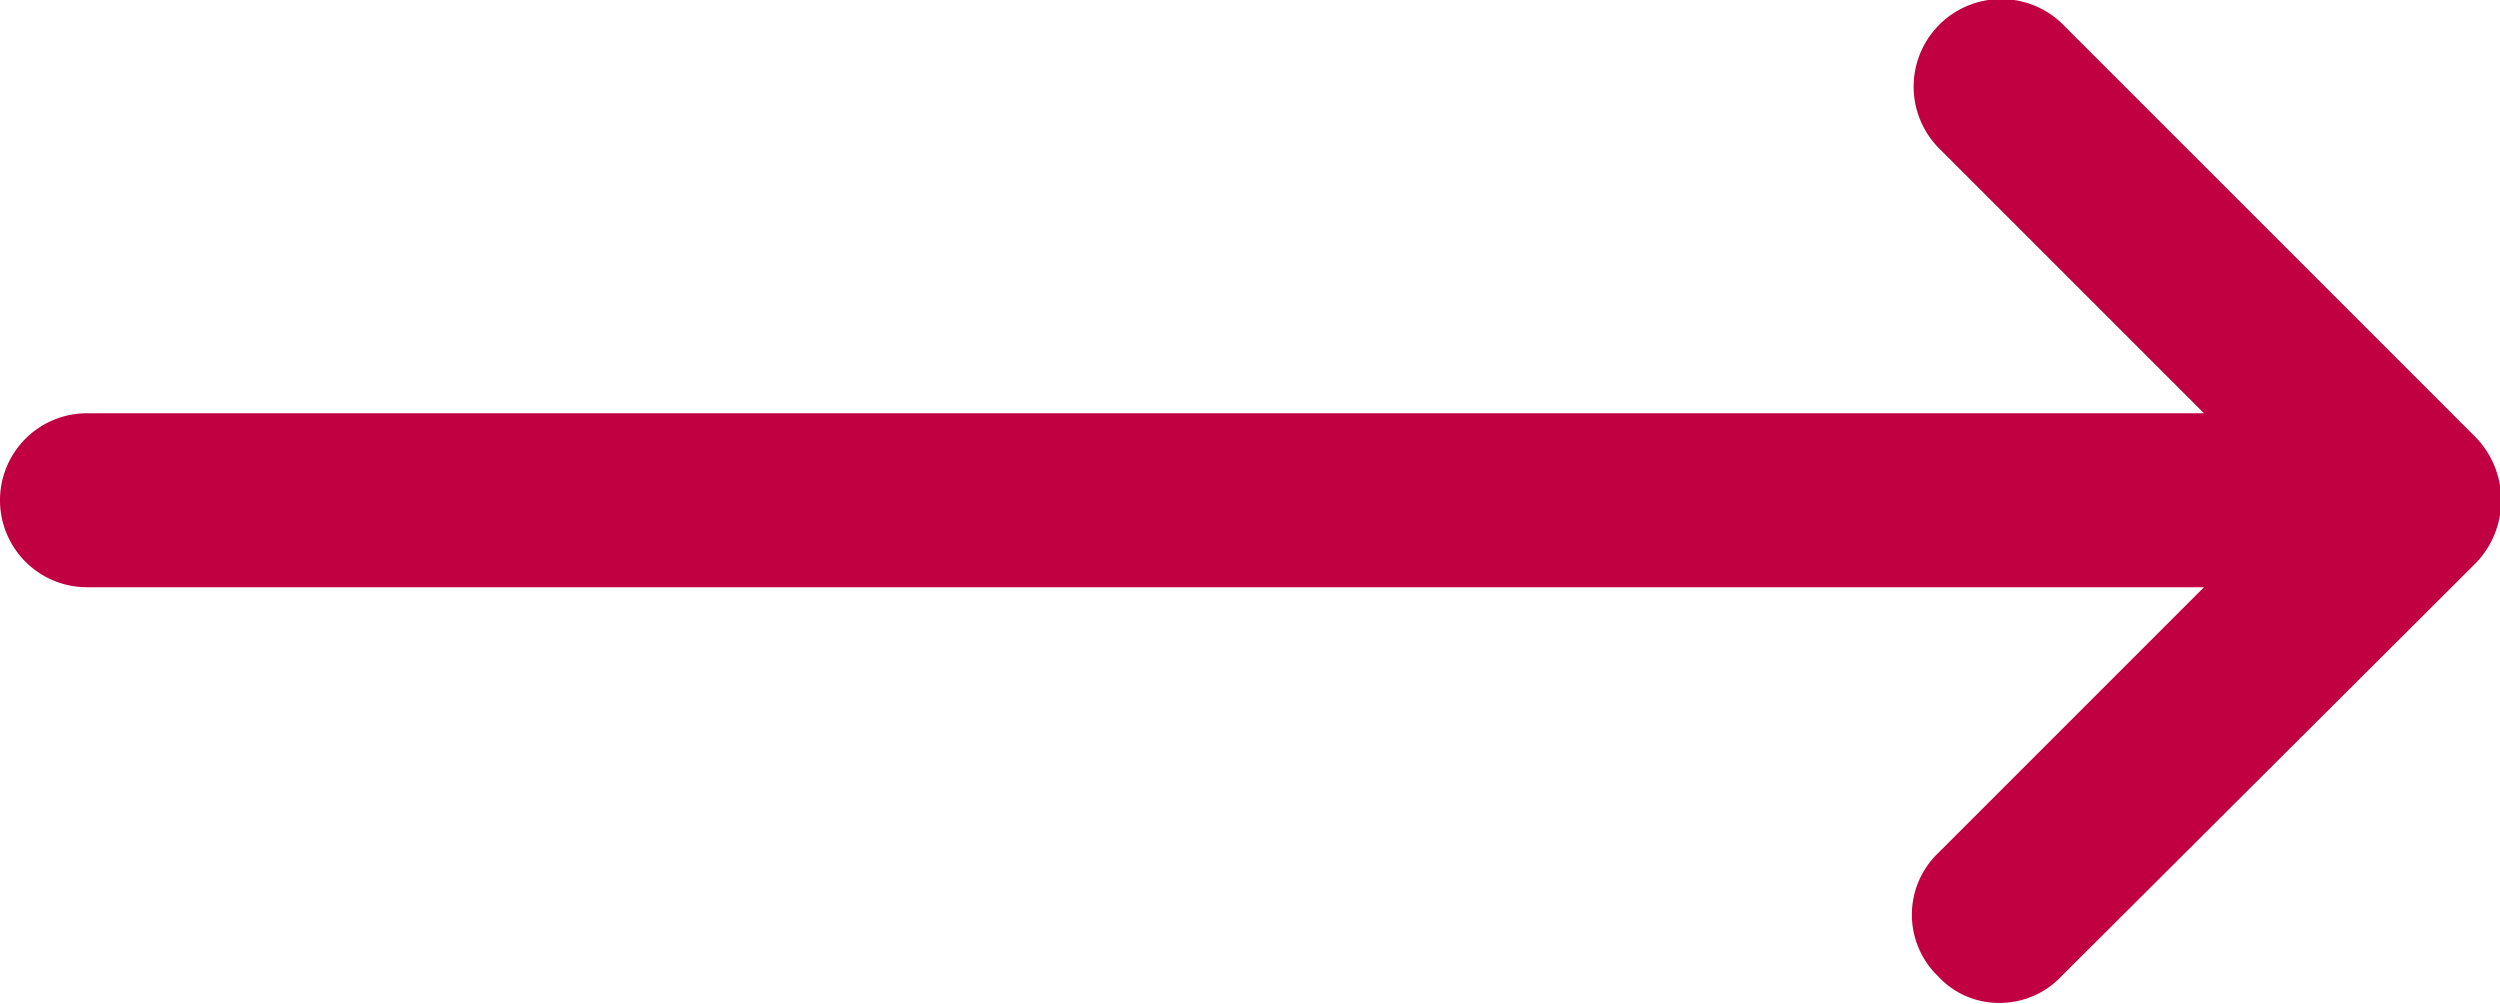 <svg xmlns="http://www.w3.org/2000/svg" width="20.69" height="8.31" viewBox="0 0 20.69 8.31">
  <defs>
    <style>
      .cls-1 {
        fill: #c10041;
        fill-rule: evenodd;
      }
    </style>
  </defs>
  <path id="Shape_386_copy_11" data-name="Shape 386 copy 11" class="cls-1" d="M1043.49,1362l-3.43-3.43a0.725,0.725,0,0,0-1.02,1.03l2.2,2.2h-17.52a0.72,0.72,0,0,0,0,1.44h17.52l-2.2,2.2a0.707,0.707,0,0,0,0,1.02,0.682,0.682,0,0,0,.51.22,0.7,0.7,0,0,0,.51-0.22l3.43-3.42A0.749,0.749,0,0,0,1043.49,1362Z" transform="translate(-1023 -1358.38)"/>
</svg>
